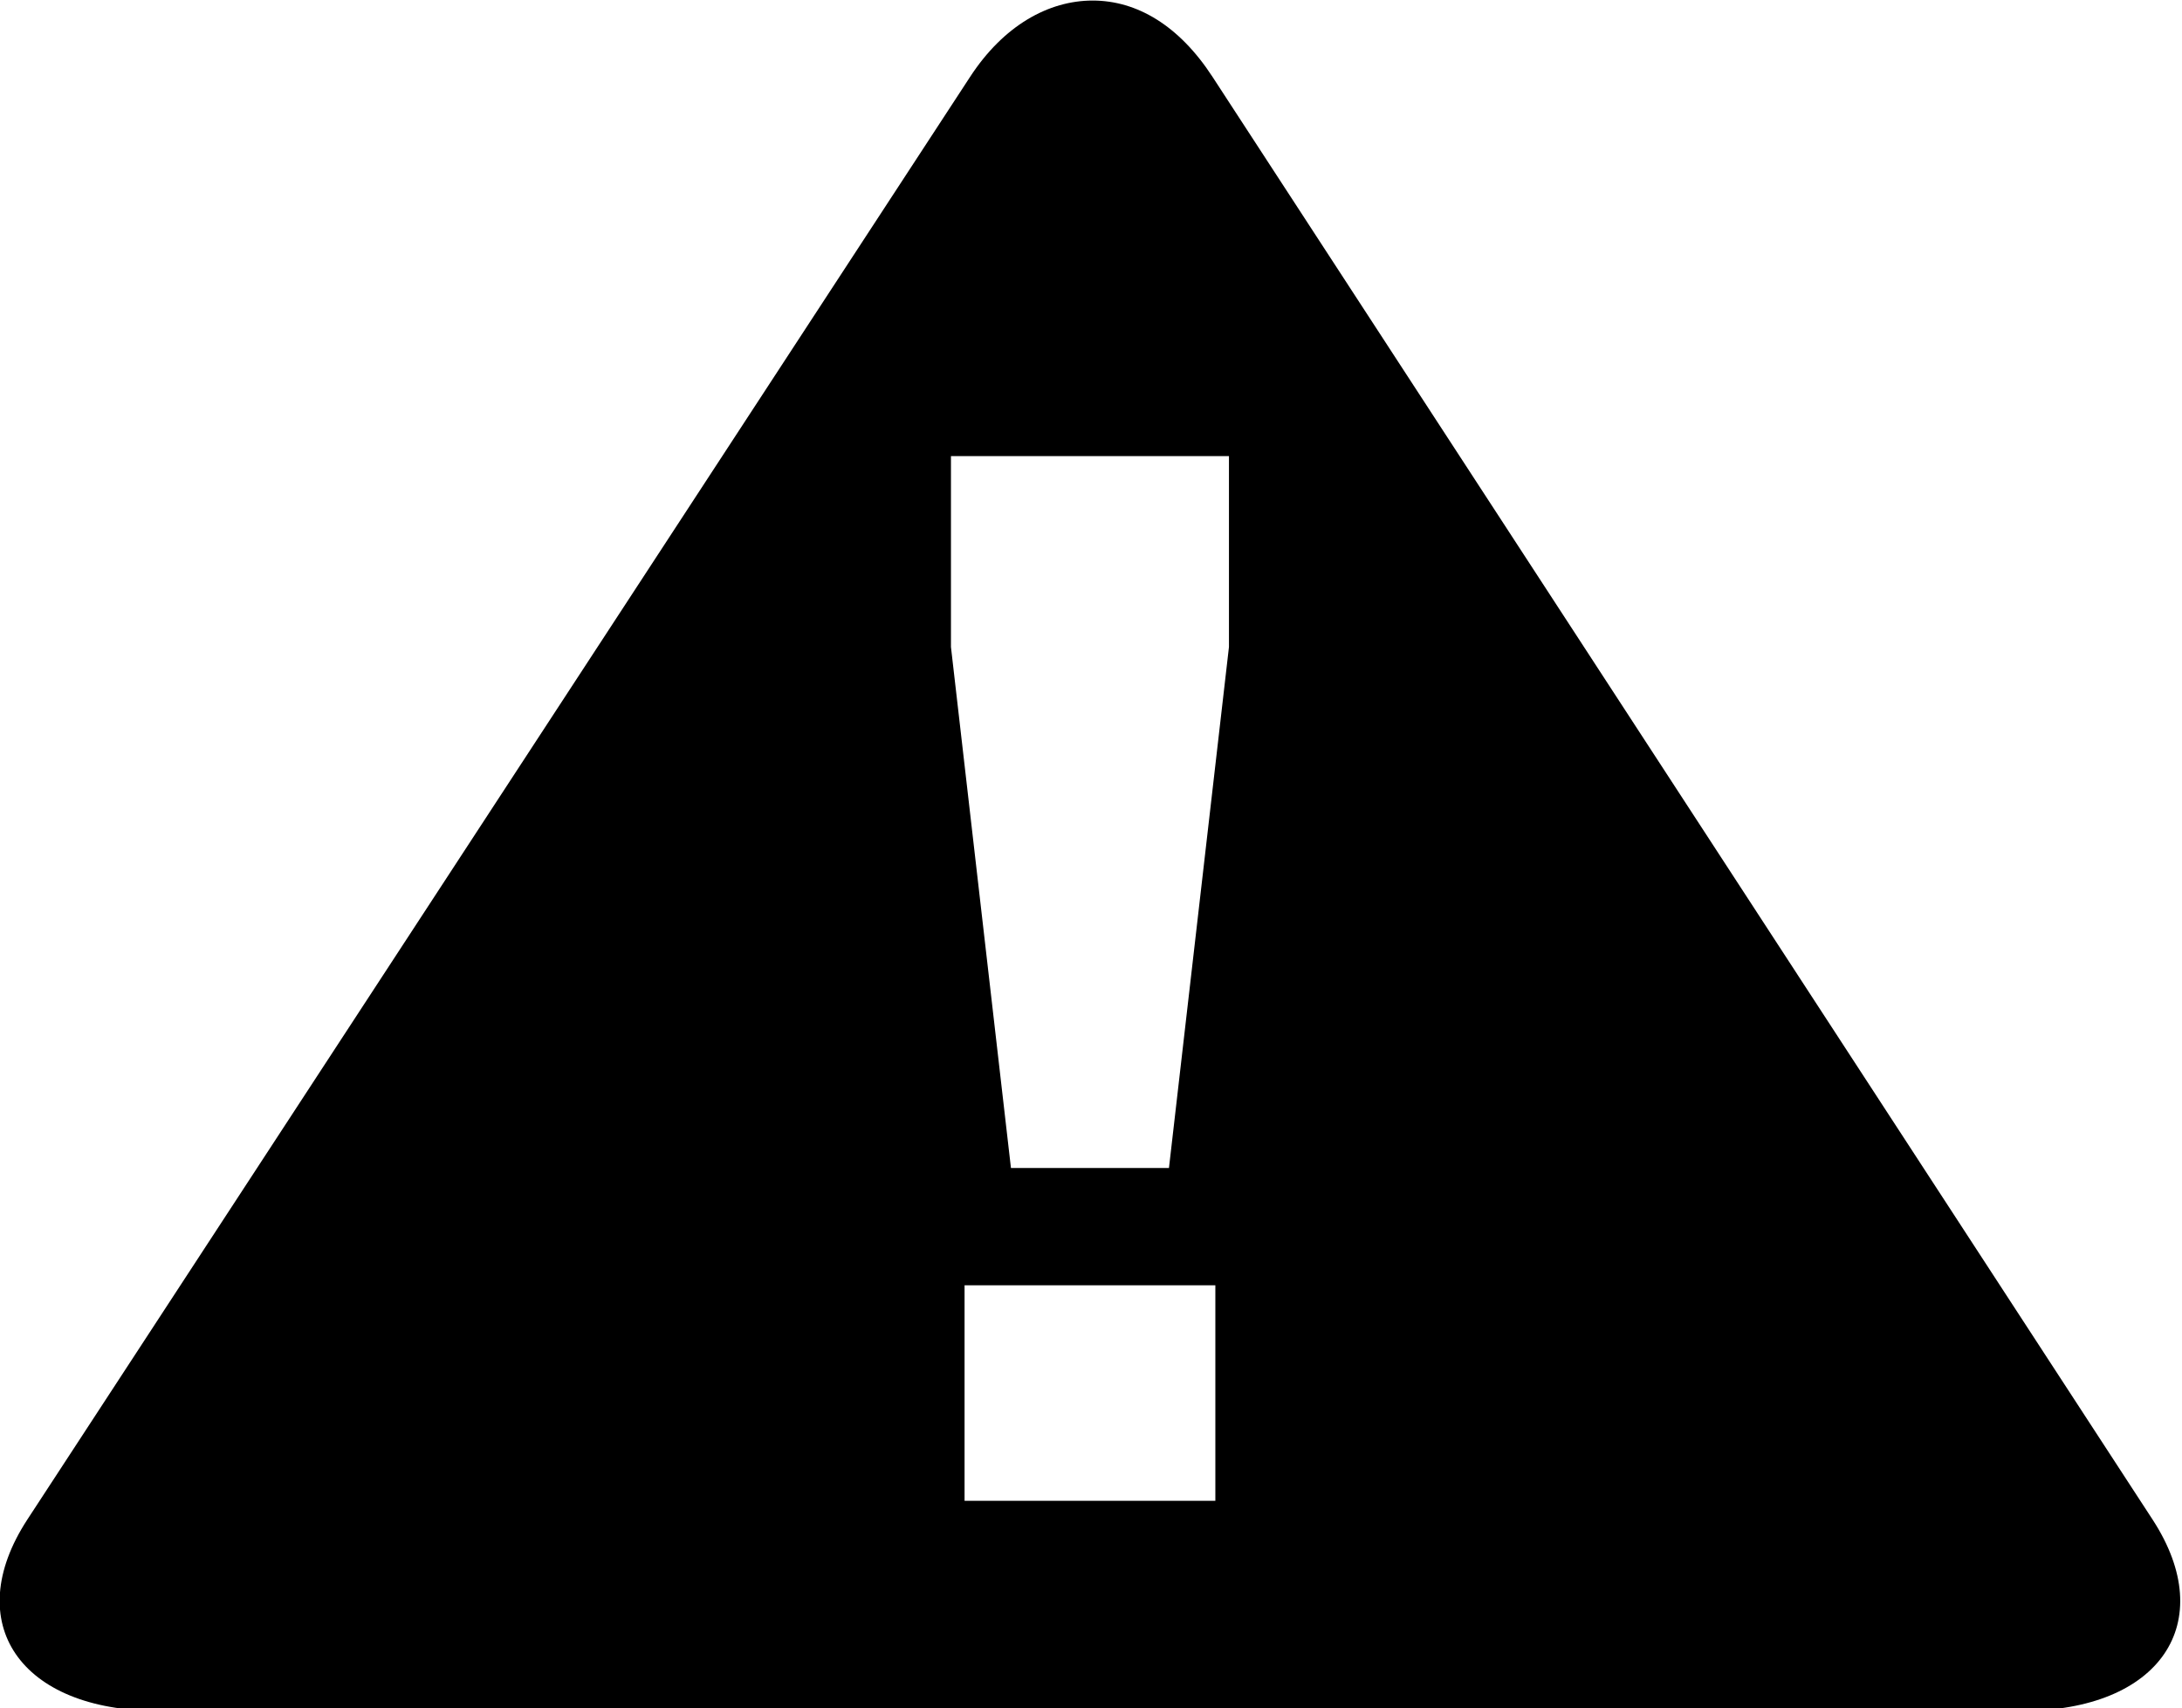 <?xml version="1.0" encoding="UTF-8" standalone="no"?>
<svg
   xmlns:dc="http://purl.org/dc/elements/1.1/"
   xmlns:cc="http://creativecommons.org/ns#"
   xmlns:rdf="http://www.w3.org/1999/02/22-rdf-syntax-ns#"
   xmlns:svg="http://www.w3.org/2000/svg"
   xmlns="http://www.w3.org/2000/svg"
   xmlns:sodipodi="http://sodipodi.sourceforge.net/DTD/sodipodi-0.dtd"
   xmlns:inkscape="http://www.inkscape.org/namespaces/inkscape"
   version="1.1"
   x="0px"
   y="0px"
   width="25.006"
   height="19.579"
   viewBox="0 0 25.006 19.579"
   enable-background="new 0 0 100 100"
   xml:space="preserve"
   id="svg2"
   inkscape:version="0.48.2 r9819"
   sodipodi:docname="warning_icon.svg"><defs
   id="defs10" /><sodipodi:namedview
   pagecolor="#ffffff"
   bordercolor="#666666"
   borderopacity="1"
   objecttolerance="10"
   gridtolerance="10"
   guidetolerance="10"
   inkscape:pageopacity="0"
   inkscape:pageshadow="2"
   inkscape:window-width="1920"
   inkscape:window-height="1028"
   id="namedview8"
   showgrid="false"
   fit-margin-top="0"
   fit-margin-left="0"
   fit-margin-right="0"
   fit-margin-bottom="0"
   inkscape:zoom="2.36"
   inkscape:cx="48.02528"
   inkscape:cy="43.254095"
   inkscape:window-x="-8"
   inkscape:window-y="-8"
   inkscape:window-maximized="1"
   inkscape:current-layer="svg2" />
<g
   id="Captions"
   transform="translate(-1.975,-73.675)">
</g>
<g
   id="Your_Icon"
   transform="matrix(0.312,0,0,0.342,-0.605,-12.318)">
	<path
   style="fill:#000000"
   d="M 12.531 0 C 12.025 -0 11.509 0.286 11.125 0.875 L 0.312 17.406 C -0.456 18.586 0.23 19.594 1.812 19.594 L 23.188 19.594 C 24.77 19.594 25.455 18.586 24.688 17.406 L 13.906 0.875 C 13.522 0.285 13.038 0 12.531 0 z M 10.906 5.219 L 14.094 5.219 L 14.094 7.406 L 13.406 13.375 L 11.594 13.375 L 10.906 7.406 L 10.906 5.219 z M 11.062 14.719 L 13.938 14.719 L 13.938 17.188 L 11.062 17.188 L 11.062 14.719 z "
   transform="matrix(3.203,0,0,2.925,1.937,36.036)"
   id="path6" />
</g>
</svg>